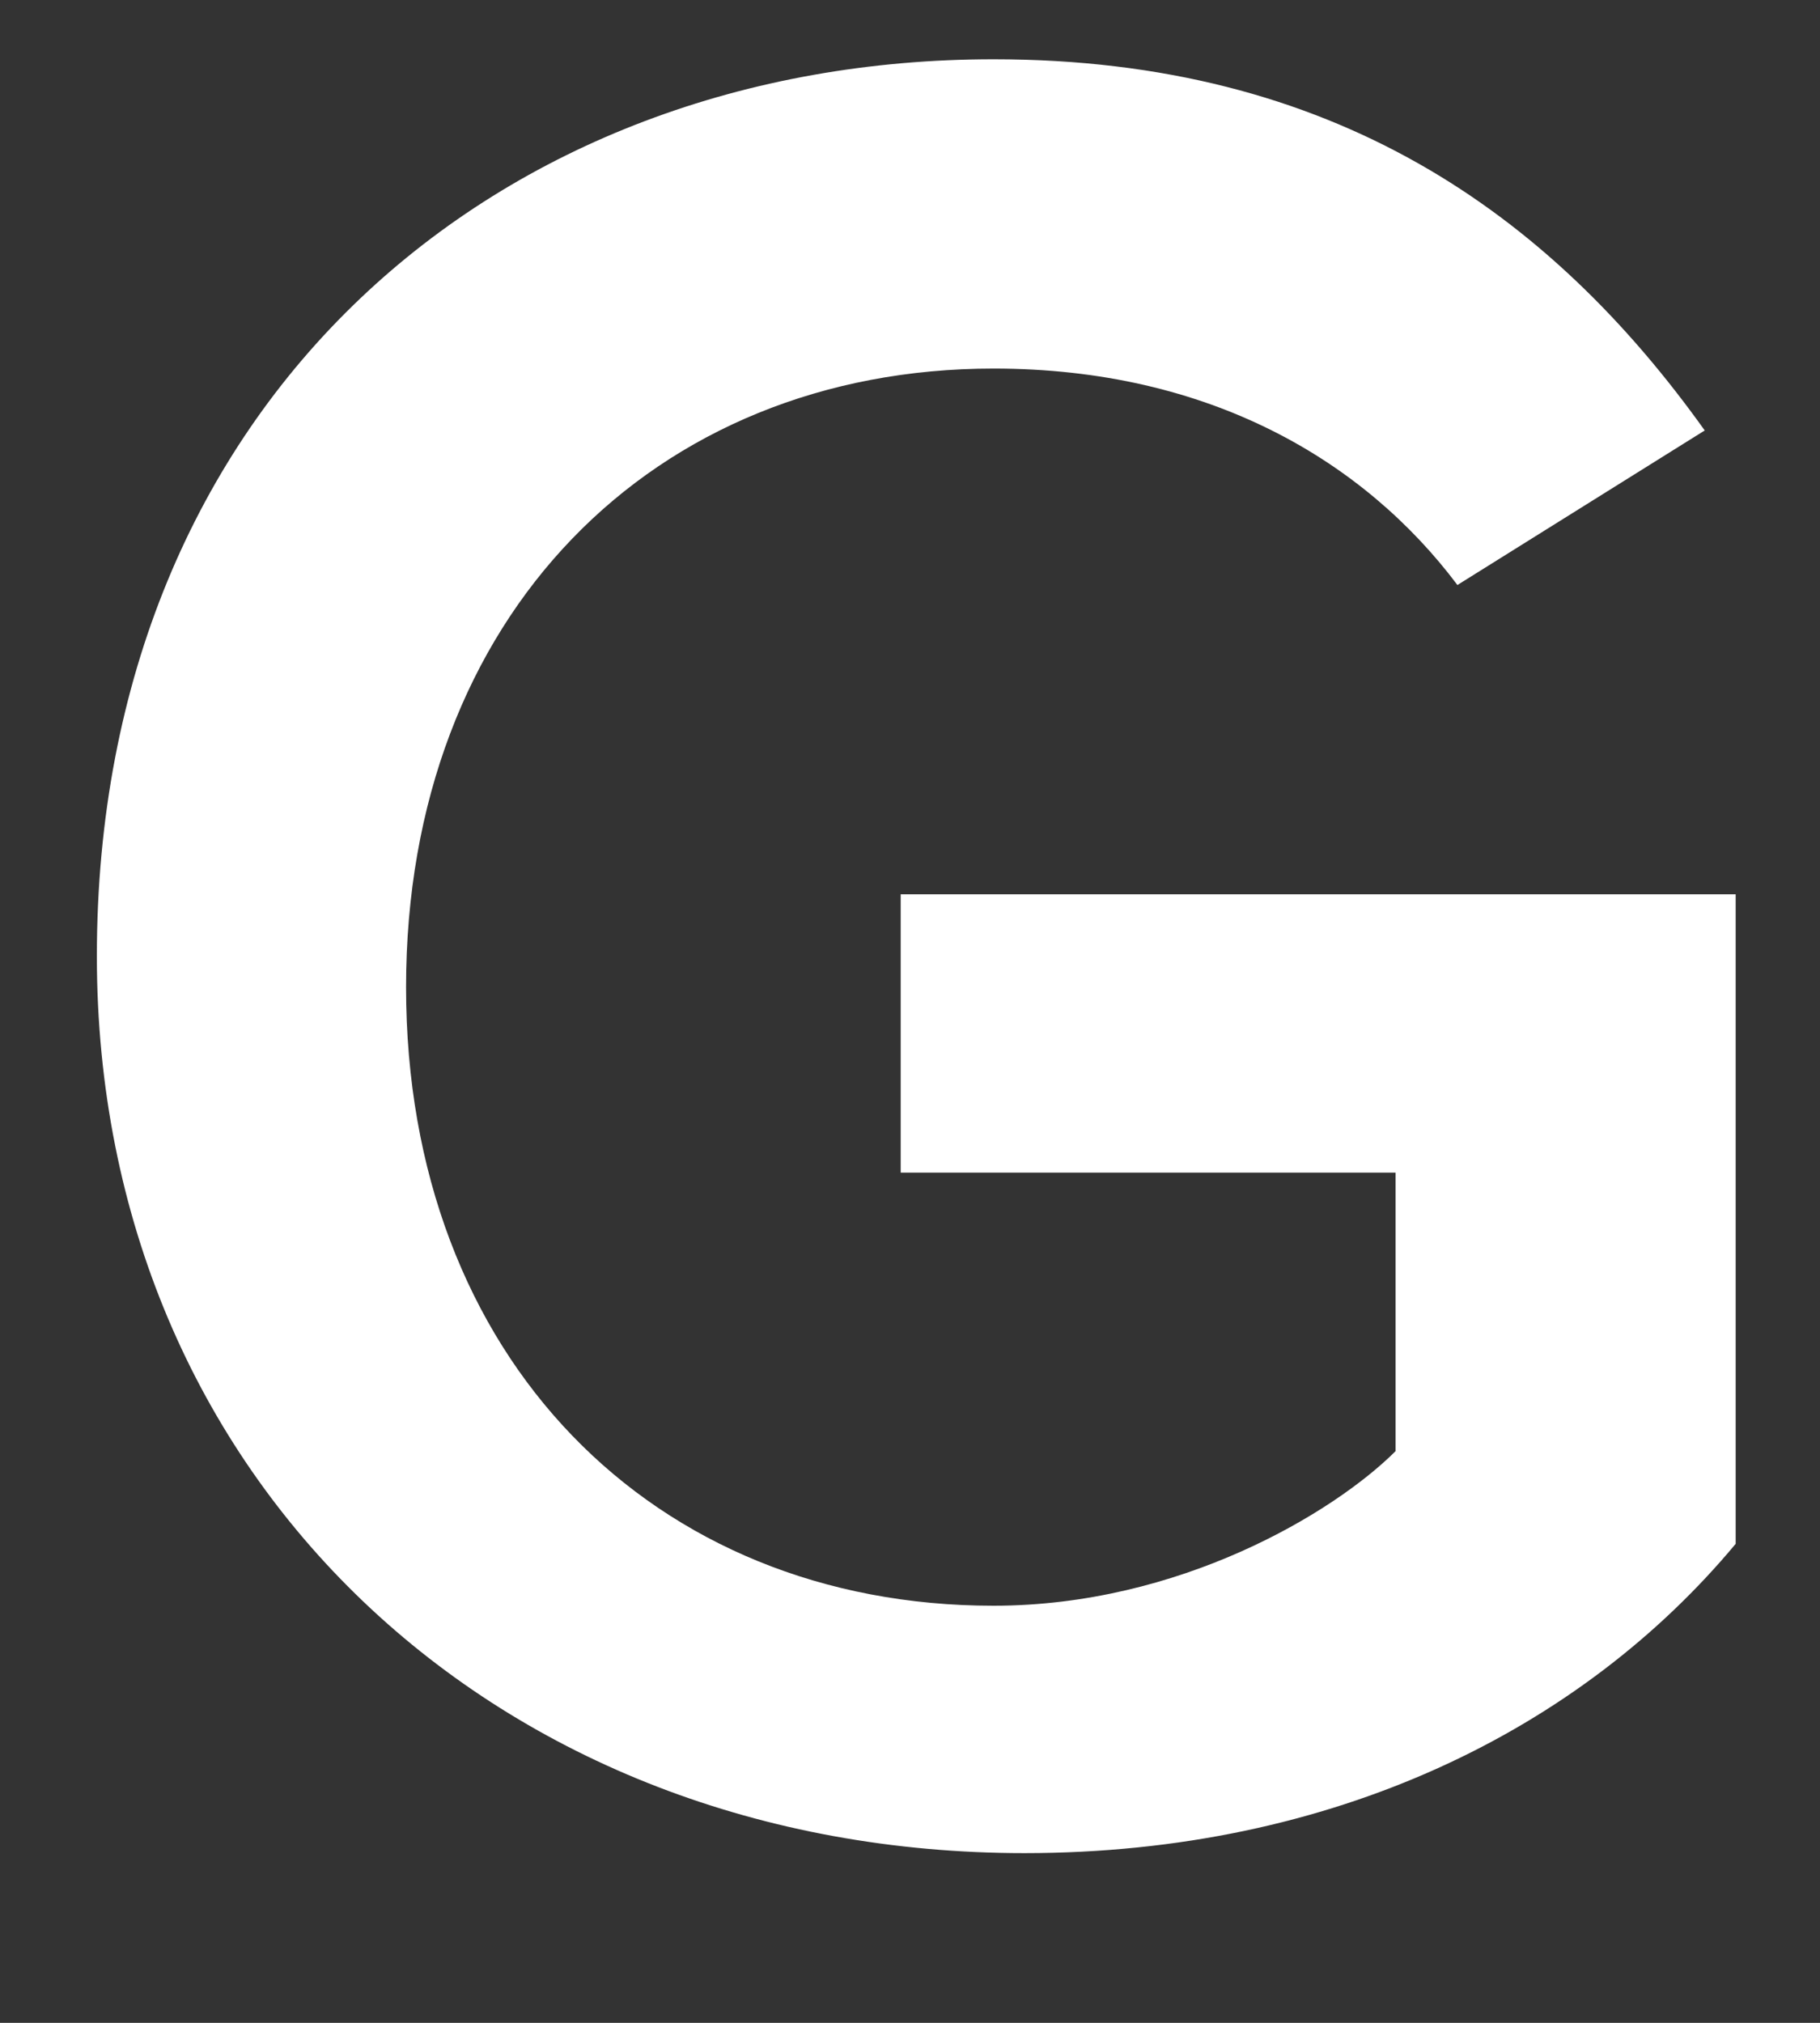 <?xml version="1.0" encoding="UTF-8" standalone="no"?><svg width='9' height='10' viewBox='0 0 9 10' fill='none' xmlns='http://www.w3.org/2000/svg'>
<rect x="0" y="0" width="9" height="10" fill="#333333" stroke="none"/>
<path d='M0.479 4.727C0.479 1.975 2.467 0.293 4.913 0.293C6.595 0.293 7.665 1.057 8.43 2.128L7.207 2.892C6.748 2.281 5.983 1.822 4.913 1.822C3.231 1.822 2.008 3.045 2.008 4.88C2.008 6.715 3.231 7.938 4.913 7.938C5.831 7.938 6.595 7.479 6.901 7.174V5.797H4.454V4.421H8.583V7.632C7.818 8.55 6.595 9.161 5.066 9.161C2.467 9.161 0.479 7.326 0.479 4.727Z' fill='white'/>
</svg>
